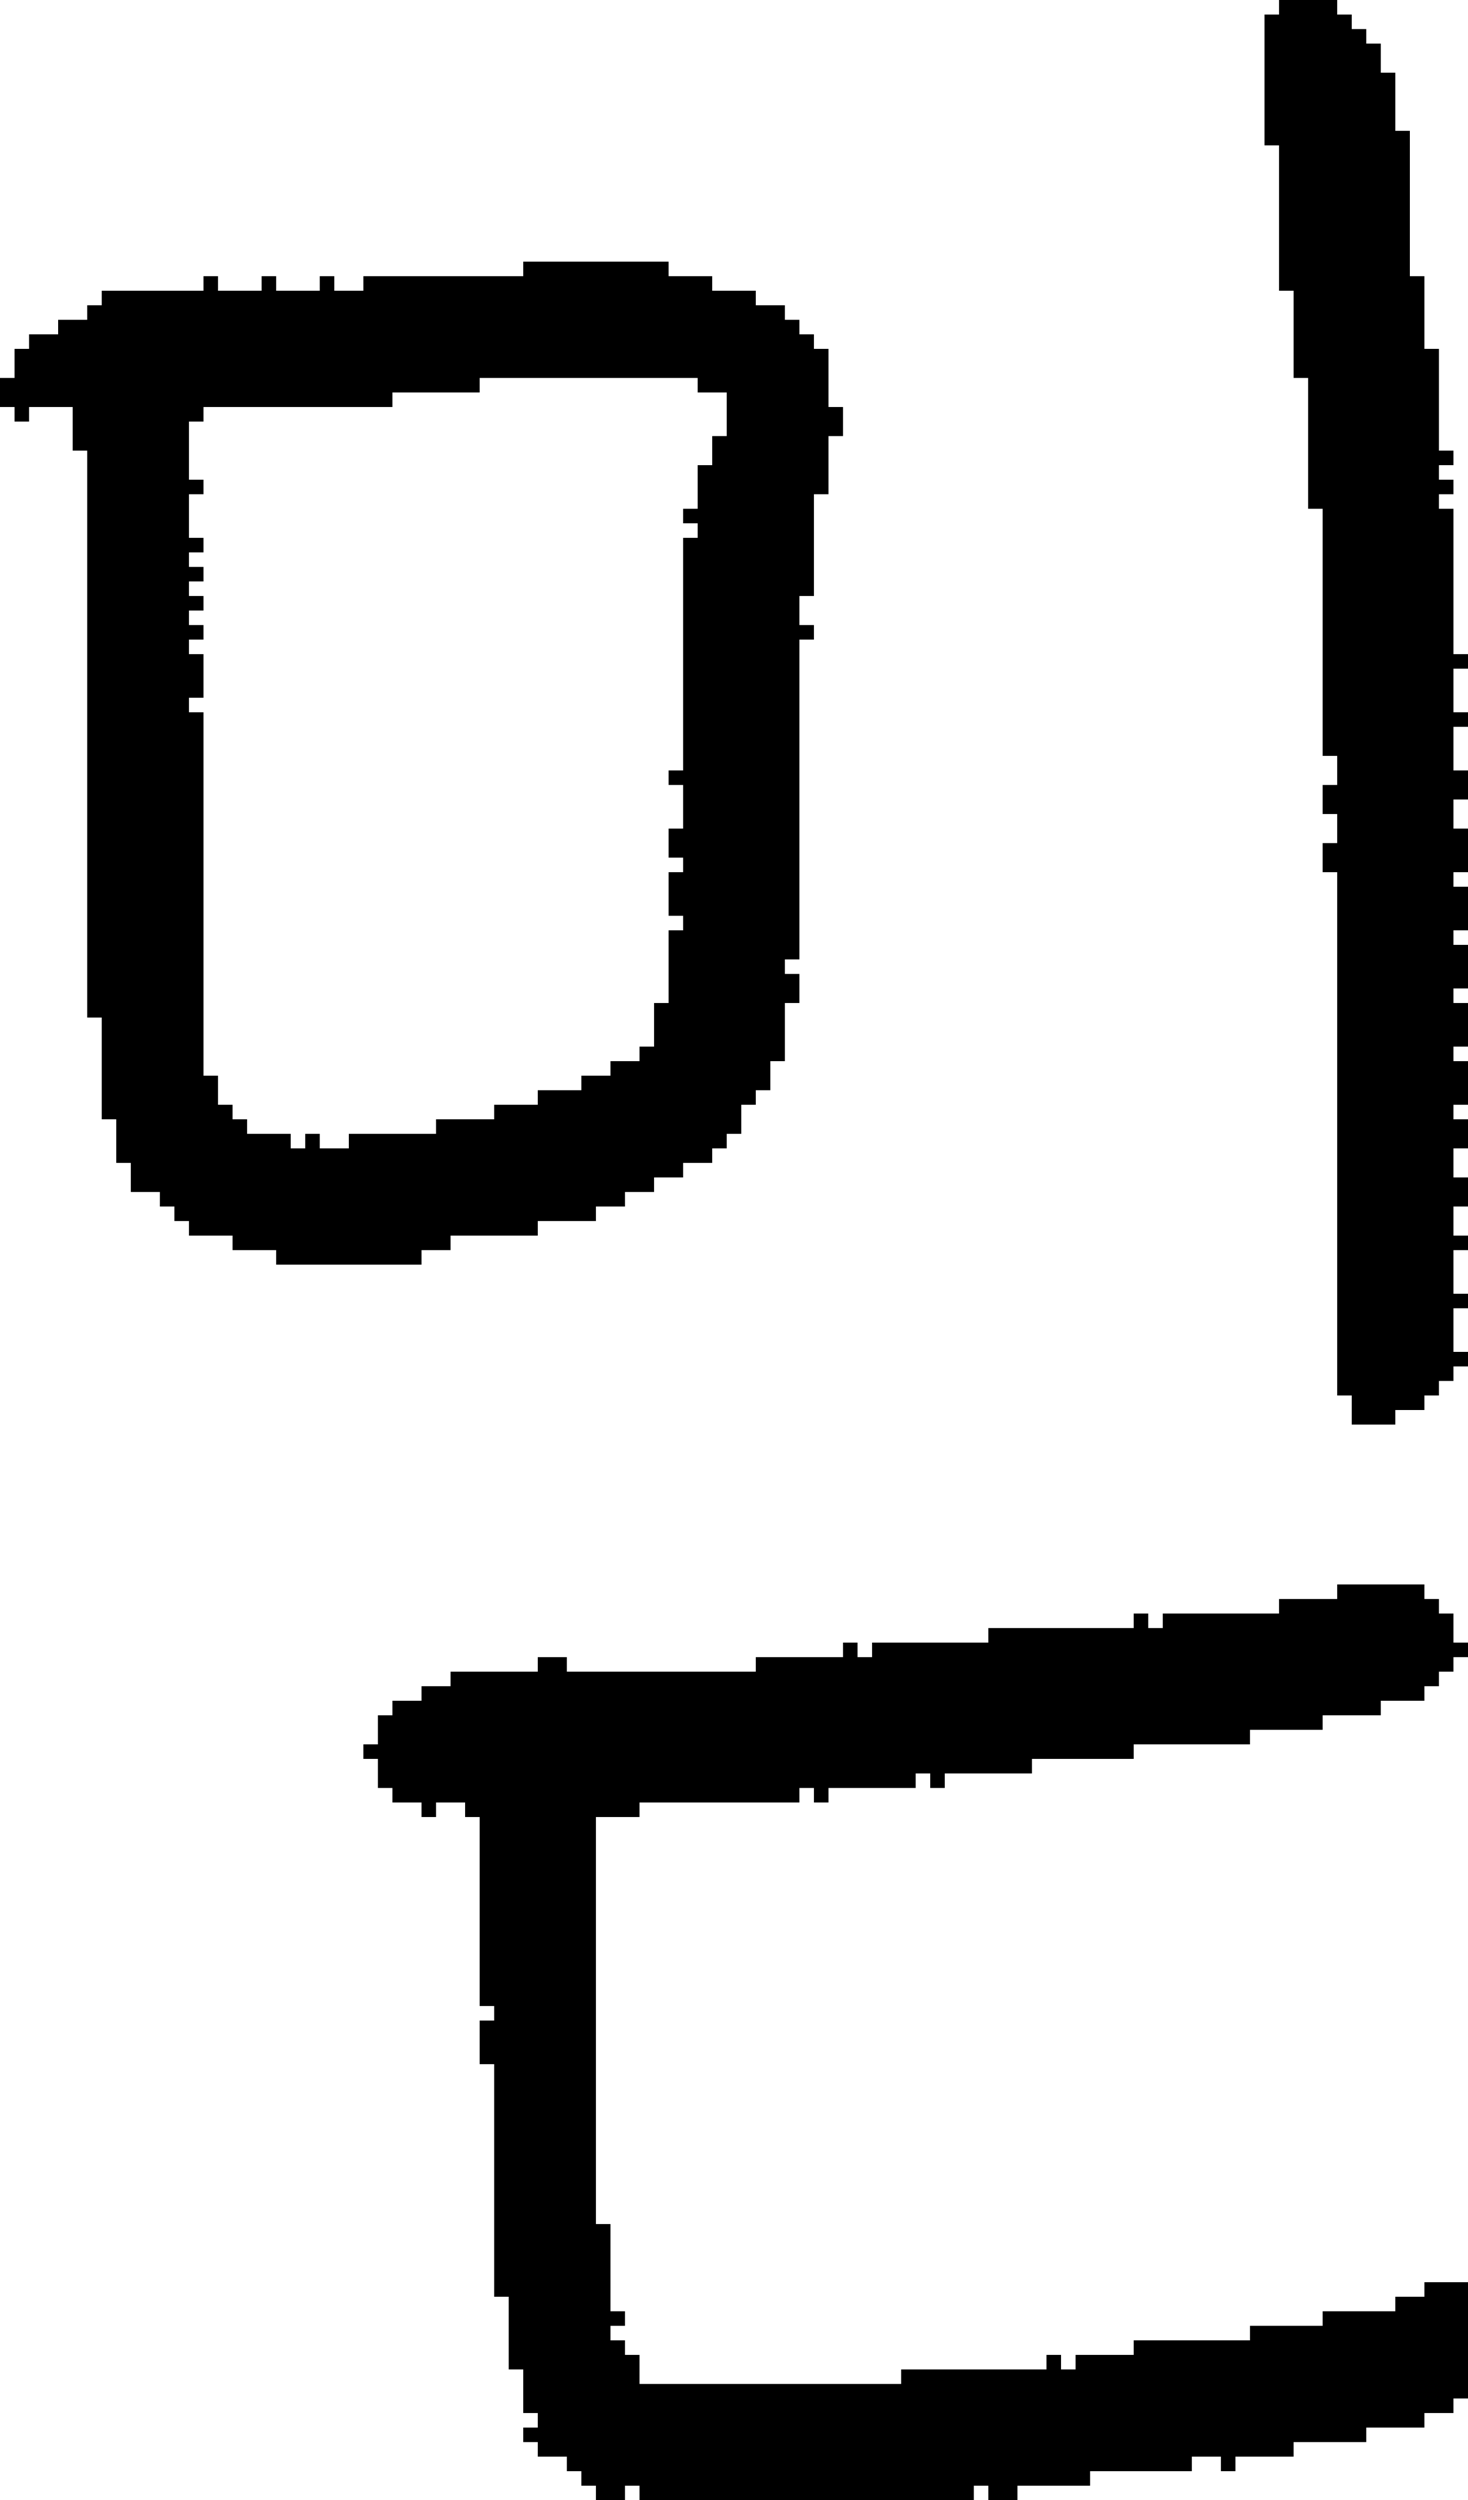 <?xml version="1.0" encoding="UTF-8" standalone="no"?>
<!DOCTYPE svg PUBLIC "-//W3C//DTD SVG 1.1//EN" 
  "http://www.w3.org/Graphics/SVG/1.1/DTD/svg11.dtd">
<svg width="101" height="172"
     xmlns="http://www.w3.org/2000/svg" version="1.1">
 <path d="  M 56,34  L 57,34  L 57,30  L 58,30  L 58,28  L 57,28  L 57,24  L 56,24  L 56,23  L 55,23  L 55,22  L 54,22  L 54,21  L 52,21  L 52,20  L 49,20  L 49,19  L 46,19  L 46,18  L 36,18  L 36,19  L 25,19  L 25,20  L 23,20  L 23,19  L 22,19  L 22,20  L 19,20  L 19,19  L 18,19  L 18,20  L 15,20  L 15,19  L 14,19  L 14,20  L 7,20  L 7,21  L 6,21  L 6,22  L 4,22  L 4,23  L 2,23  L 2,24  L 1,24  L 1,26  L 0,26  L 0,28  L 1,28  L 1,29  L 2,29  L 2,28  L 5,28  L 5,31  L 6,31  L 6,70  L 7,70  L 7,77  L 8,77  L 8,80  L 9,80  L 9,82  L 11,82  L 11,83  L 12,83  L 12,84  L 13,84  L 13,85  L 16,85  L 16,86  L 19,86  L 19,87  L 29,87  L 29,86  L 31,86  L 31,85  L 37,85  L 37,84  L 41,84  L 41,83  L 43,83  L 43,82  L 45,82  L 45,81  L 47,81  L 47,80  L 49,80  L 49,79  L 50,79  L 50,78  L 51,78  L 51,76  L 52,76  L 52,75  L 53,75  L 53,73  L 54,73  L 54,69  L 55,69  L 55,67  L 54,67  L 54,66  L 55,66  L 55,44  L 56,44  L 56,43  L 55,43  L 55,41  L 56,41  Z  M 27,28  L 27,27  L 33,27  L 33,26  L 48,26  L 48,27  L 50,27  L 50,30  L 49,30  L 49,32  L 48,32  L 48,35  L 47,35  L 47,36  L 48,36  L 48,37  L 47,37  L 47,53  L 46,53  L 46,54  L 47,54  L 47,57  L 46,57  L 46,59  L 47,59  L 47,60  L 46,60  L 46,63  L 47,63  L 47,64  L 46,64  L 46,69  L 45,69  L 45,72  L 44,72  L 44,73  L 42,73  L 42,74  L 40,74  L 40,75  L 37,75  L 37,76  L 34,76  L 34,77  L 30,77  L 30,78  L 24,78  L 24,79  L 22,79  L 22,78  L 21,78  L 21,79  L 20,79  L 20,78  L 17,78  L 17,77  L 16,77  L 16,76  L 15,76  L 15,74  L 14,74  L 14,49  L 13,49  L 13,48  L 14,48  L 14,45  L 13,45  L 13,44  L 14,44  L 14,43  L 13,43  L 13,42  L 14,42  L 14,41  L 13,41  L 13,40  L 14,40  L 14,39  L 13,39  L 13,38  L 14,38  L 14,37  L 13,37  L 13,34  L 14,34  L 14,33  L 13,33  L 13,29  L 14,29  L 14,28  Z  " style="fill:rgb(0, 0, 0); fill-opacity:1.000; stroke:none;" />
 <path d="  M 29,117  L 27,117  L 27,118  L 26,118  L 26,120  L 25,120  L 25,121  L 26,121  L 26,123  L 27,123  L 27,124  L 29,124  L 29,125  L 30,125  L 30,124  L 32,124  L 32,125  L 33,125  L 33,138  L 34,138  L 34,139  L 33,139  L 33,142  L 34,142  L 34,158  L 35,158  L 35,163  L 36,163  L 36,166  L 37,166  L 37,167  L 36,167  L 36,168  L 37,168  L 37,169  L 39,169  L 39,170  L 40,170  L 40,171  L 41,171  L 41,172  L 43,172  L 43,171  L 44,171  L 44,172  L 67,172  L 67,171  L 68,171  L 68,172  L 70,172  L 70,171  L 75,171  L 75,170  L 82,170  L 82,169  L 84,169  L 84,170  L 85,170  L 85,169  L 89,169  L 89,168  L 94,168  L 94,167  L 98,167  L 98,166  L 100,166  L 100,165  L 101,165  L 101,157  L 98,157  L 98,158  L 96,158  L 96,159  L 91,159  L 91,160  L 86,160  L 86,161  L 78,161  L 78,162  L 74,162  L 74,163  L 73,163  L 73,162  L 72,162  L 72,163  L 62,163  L 62,164  L 44,164  L 44,162  L 43,162  L 43,161  L 42,161  L 42,160  L 43,160  L 43,159  L 42,159  L 42,153  L 41,153  L 41,125  L 44,125  L 44,124  L 55,124  L 55,123  L 56,123  L 56,124  L 57,124  L 57,123  L 63,123  L 63,122  L 64,122  L 64,123  L 65,123  L 65,122  L 71,122  L 71,121  L 78,121  L 78,120  L 86,120  L 86,119  L 91,119  L 91,118  L 95,118  L 95,117  L 98,117  L 98,116  L 99,116  L 99,115  L 100,115  L 100,114  L 101,114  L 101,113  L 100,113  L 100,111  L 99,111  L 99,110  L 98,110  L 98,109  L 92,109  L 92,110  L 88,110  L 88,111  L 80,111  L 80,112  L 79,112  L 79,111  L 78,111  L 78,112  L 68,112  L 68,113  L 60,113  L 60,114  L 59,114  L 59,113  L 58,113  L 58,114  L 52,114  L 52,115  L 39,115  L 39,114  L 37,114  L 37,115  L 31,115  L 31,116  L 29,116  Z  " style="fill:rgb(0, 0, 0); fill-opacity:1.000; stroke:none;" />
 <path d="  M 92,96  L 93,96  L 93,98  L 96,98  L 96,97  L 98,97  L 98,96  L 99,96  L 99,95  L 100,95  L 100,94  L 101,94  L 101,93  L 100,93  L 100,90  L 101,90  L 101,89  L 100,89  L 100,86  L 101,86  L 101,85  L 100,85  L 100,83  L 101,83  L 101,81  L 100,81  L 100,79  L 101,79  L 101,77  L 100,77  L 100,76  L 101,76  L 101,73  L 100,73  L 100,72  L 101,72  L 101,69  L 100,69  L 100,68  L 101,68  L 101,65  L 100,65  L 100,64  L 101,64  L 101,61  L 100,61  L 100,60  L 101,60  L 101,57  L 100,57  L 100,55  L 101,55  L 101,53  L 100,53  L 100,50  L 101,50  L 101,49  L 100,49  L 100,46  L 101,46  L 101,45  L 100,45  L 100,35  L 99,35  L 99,34  L 100,34  L 100,33  L 99,33  L 99,32  L 100,32  L 100,31  L 99,31  L 99,24  L 98,24  L 98,19  L 97,19  L 97,9  L 96,9  L 96,5  L 95,5  L 95,3  L 94,3  L 94,2  L 93,2  L 93,1  L 92,1  L 92,0  L 88,0  L 88,1  L 87,1  L 87,10  L 88,10  L 88,20  L 89,20  L 89,26  L 90,26  L 90,35  L 91,35  L 91,52  L 92,52  L 92,54  L 91,54  L 91,56  L 92,56  L 92,58  L 91,58  L 91,60  L 92,60  Z  " style="fill:rgb(0, 0, 0); fill-opacity:1.000; stroke:none;" />
</svg>
